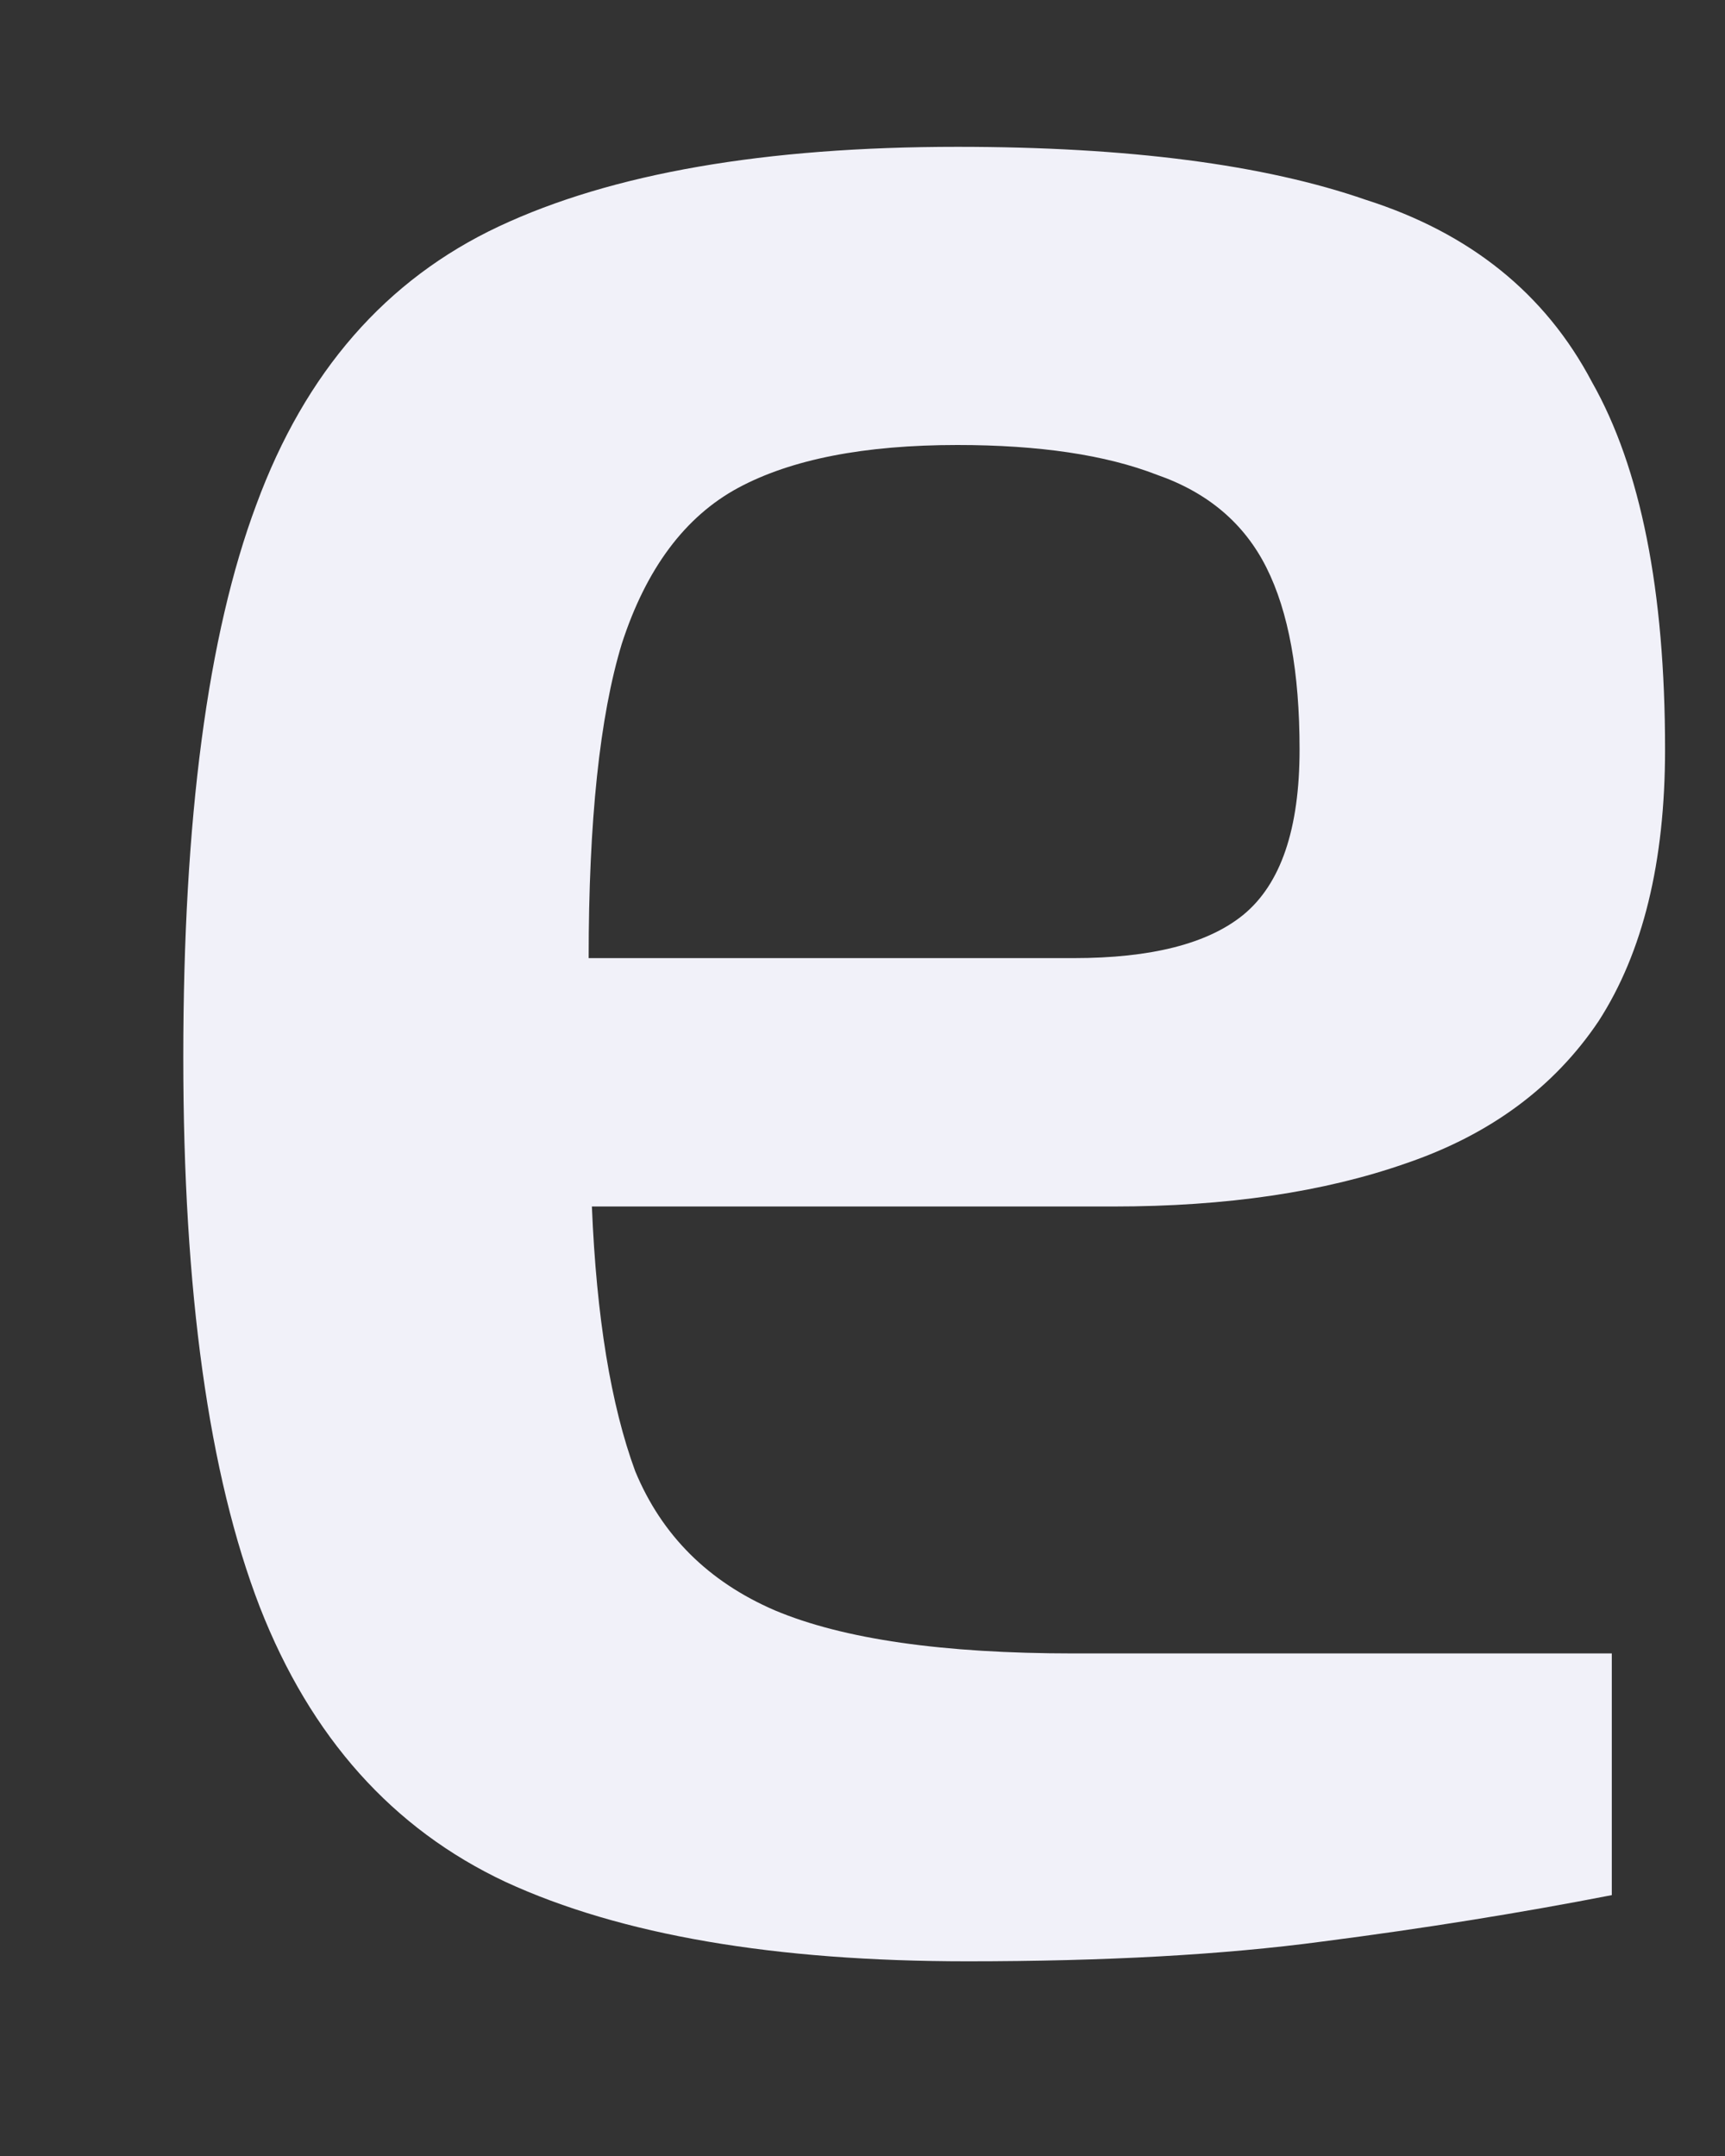 <?xml version="1.0" encoding="UTF-8" standalone="no"?><svg width='8' height='10' viewBox='0 0 8 10' fill='none' xmlns='http://www.w3.org/2000/svg'>
<rect x="0" y="0" width="8" height="10" fill="#333333" stroke="none"/>
<path d='M4.486 9.097C3.593 9.097 2.879 8.975 2.345 8.729C1.821 8.483 1.441 8.058 1.205 7.454C0.968 6.84 0.85 5.99 0.85 4.905C0.85 3.799 0.963 2.944 1.189 2.34C1.415 1.726 1.79 1.296 2.314 1.05C2.838 0.804 3.547 0.681 4.44 0.681C5.231 0.681 5.863 0.763 6.335 0.927C6.818 1.081 7.167 1.362 7.383 1.772C7.609 2.171 7.722 2.739 7.722 3.476C7.722 3.999 7.619 4.418 7.414 4.736C7.208 5.043 6.91 5.263 6.52 5.396C6.14 5.529 5.688 5.596 5.164 5.596H2.745C2.766 6.108 2.833 6.517 2.946 6.824C3.069 7.121 3.285 7.336 3.593 7.469C3.911 7.603 4.373 7.669 4.979 7.669H7.475V8.79C7.054 8.872 6.607 8.944 6.135 9.005C5.673 9.067 5.123 9.097 4.486 9.097ZM2.73 4.444H4.979C5.339 4.444 5.601 4.377 5.765 4.244C5.94 4.101 6.027 3.845 6.027 3.476C6.027 3.118 5.976 2.837 5.873 2.632C5.77 2.427 5.601 2.284 5.365 2.202C5.128 2.11 4.82 2.064 4.44 2.064C4.009 2.064 3.67 2.13 3.423 2.263C3.177 2.396 2.997 2.637 2.884 2.985C2.781 3.323 2.73 3.809 2.73 4.444Z' fill='#F1F1F9'/>
</svg>
